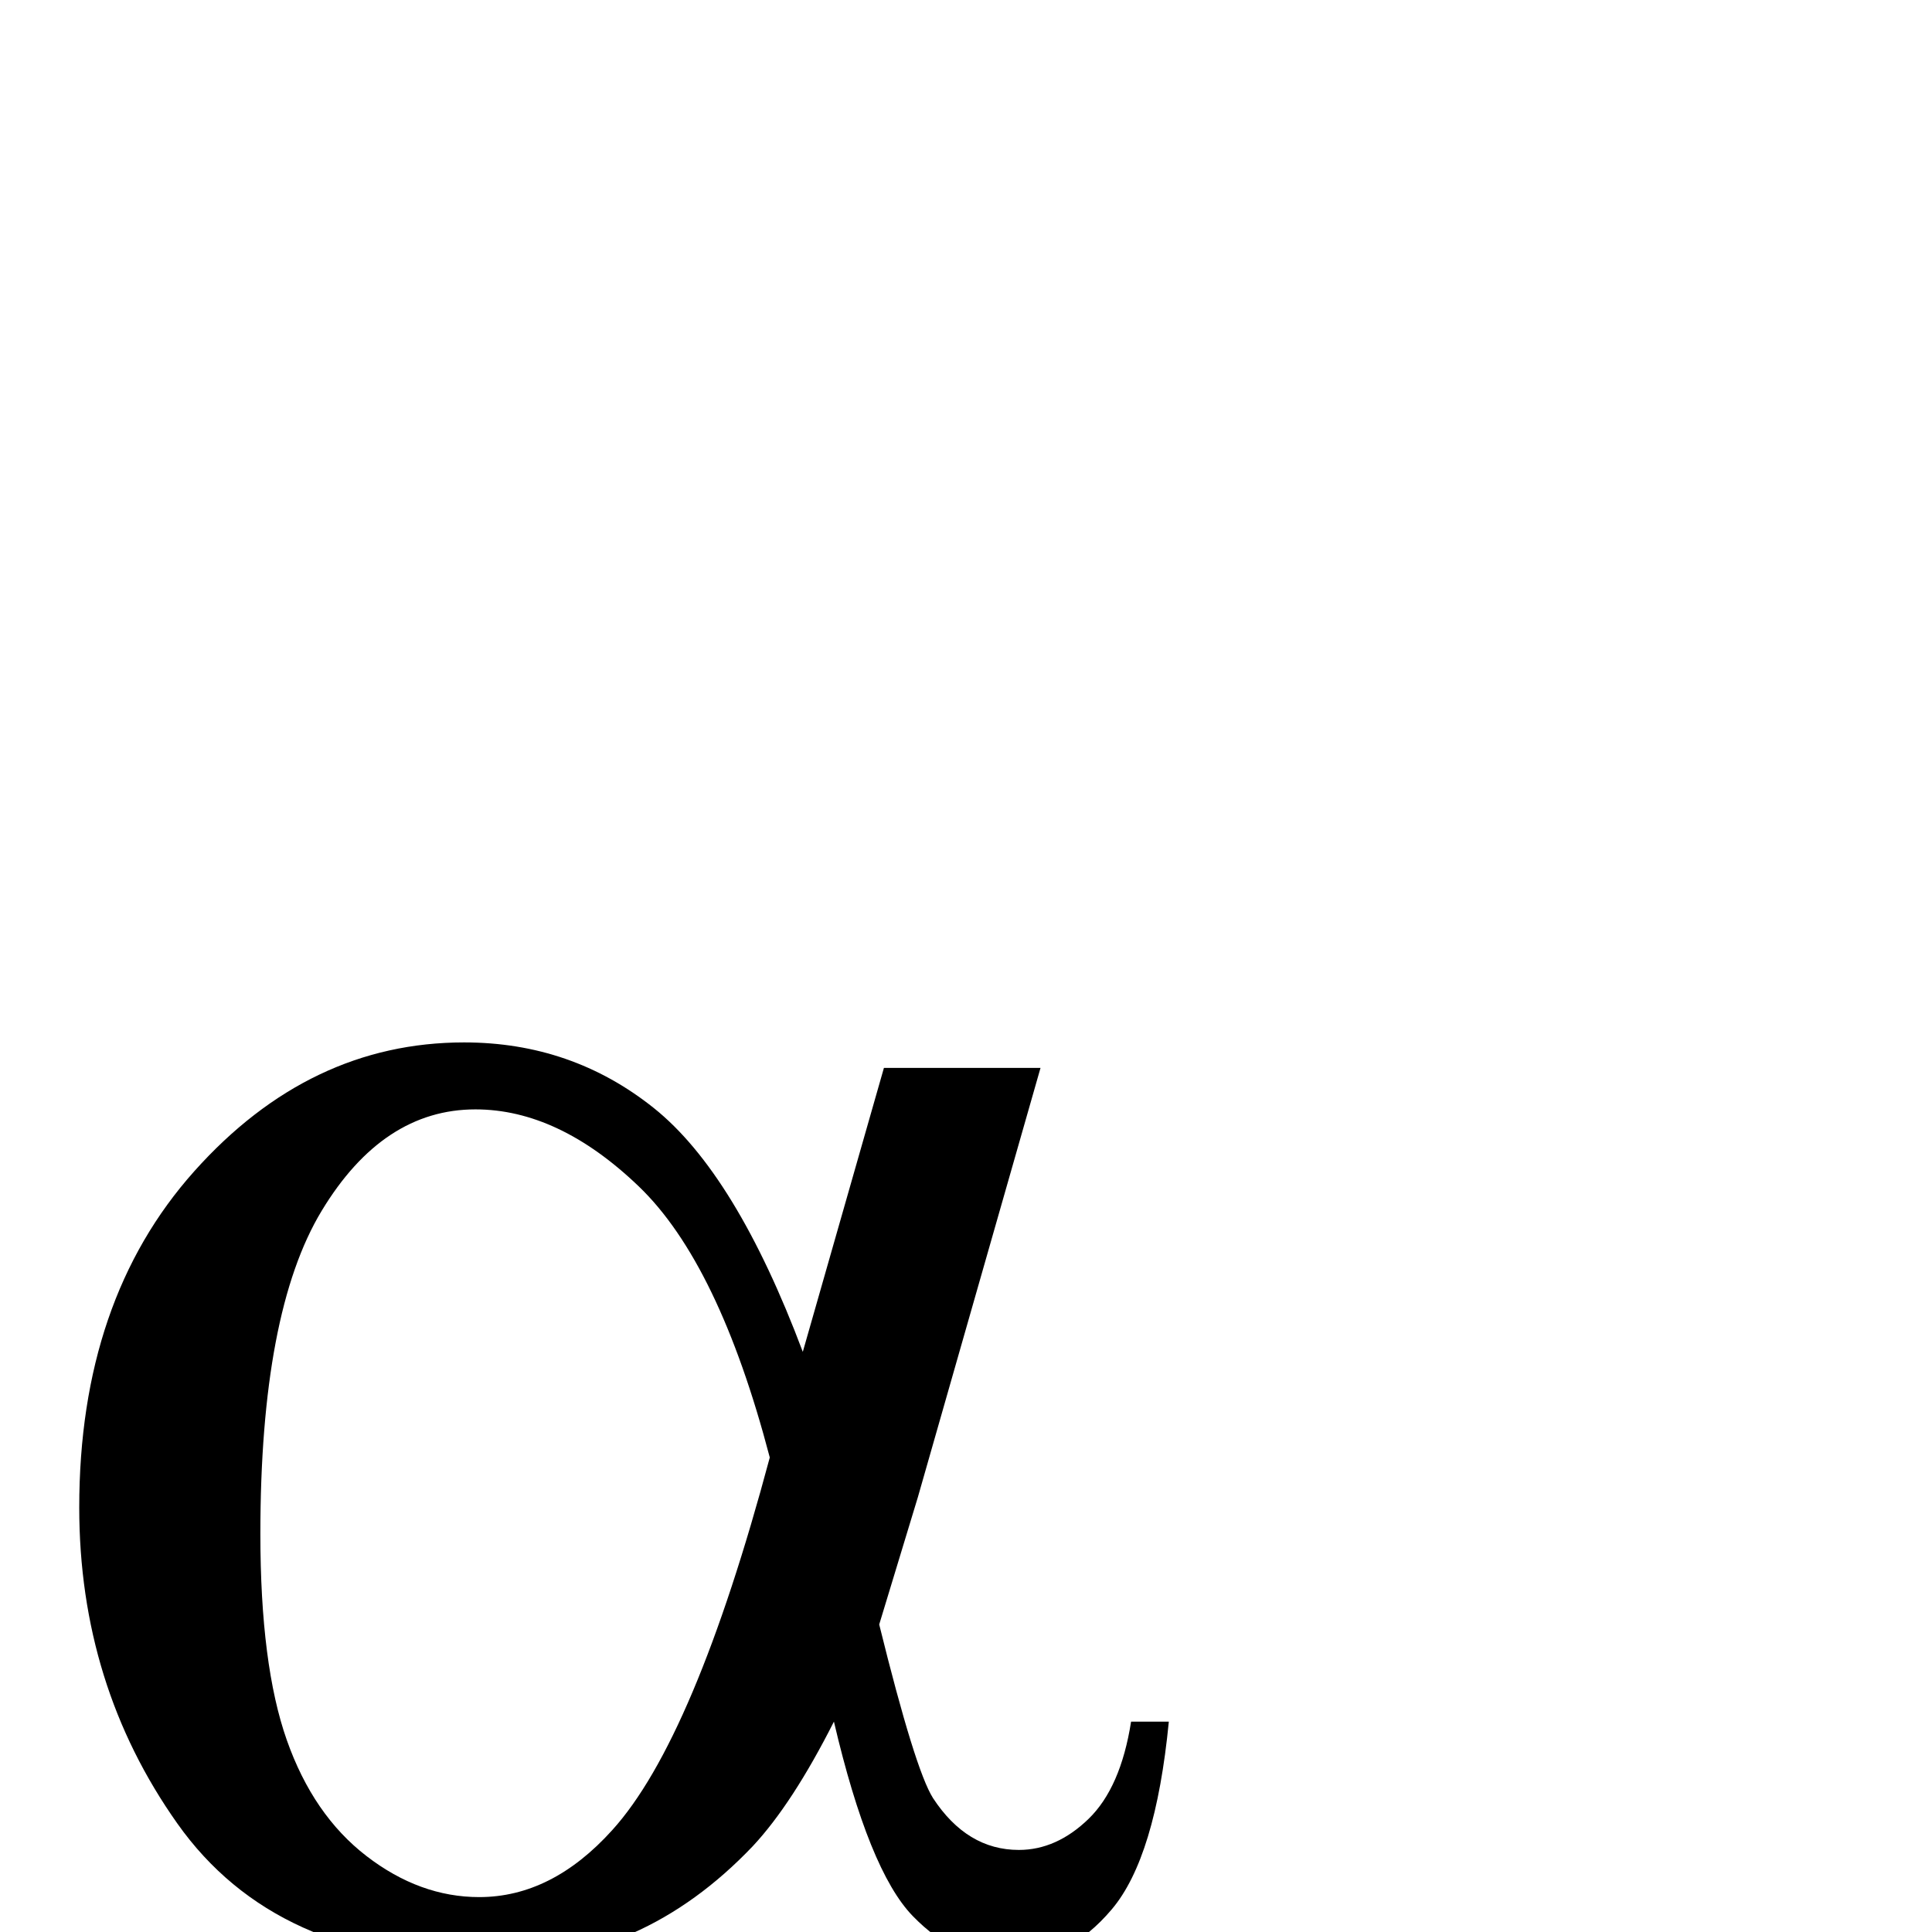 <?xml version="1.0" standalone="no"?>
<!DOCTYPE svg PUBLIC "-//W3C//DTD SVG 1.1//EN" "http://www.w3.org/Graphics/SVG/1.1/DTD/svg11.dtd" >
<svg viewBox="0 -410 2048 2048">
  <g transform="matrix(1 0 0 -1 0 1638)">
   <path fill="currentColor"
d="M937 916h166l-130 -455q-13 -43 -41 -135q38 -154 57 -184q36 -55 91 -55q40 0 74 33t45 103h40q-14 -144 -60.5 -199t-107.5 -55q-57 0 -103.5 48t-83.5 206q-44 -87 -86 -132q-59 -62 -128 -92.5t-157 -30.5q-221 0 -325 147t-104 335q0 220 122 356.5t286 136.5
q114 0 201 -69.5t158 -258.5zM816 503q-54 206 -139 287.5t-173 81.5q-98 0 -163 -107.5t-65 -342.5q0 -139 28 -218.5t84.5 -123t119.5 -43.5q77 0 141 71q87 96 167 395z" />
  </g>

</svg>
